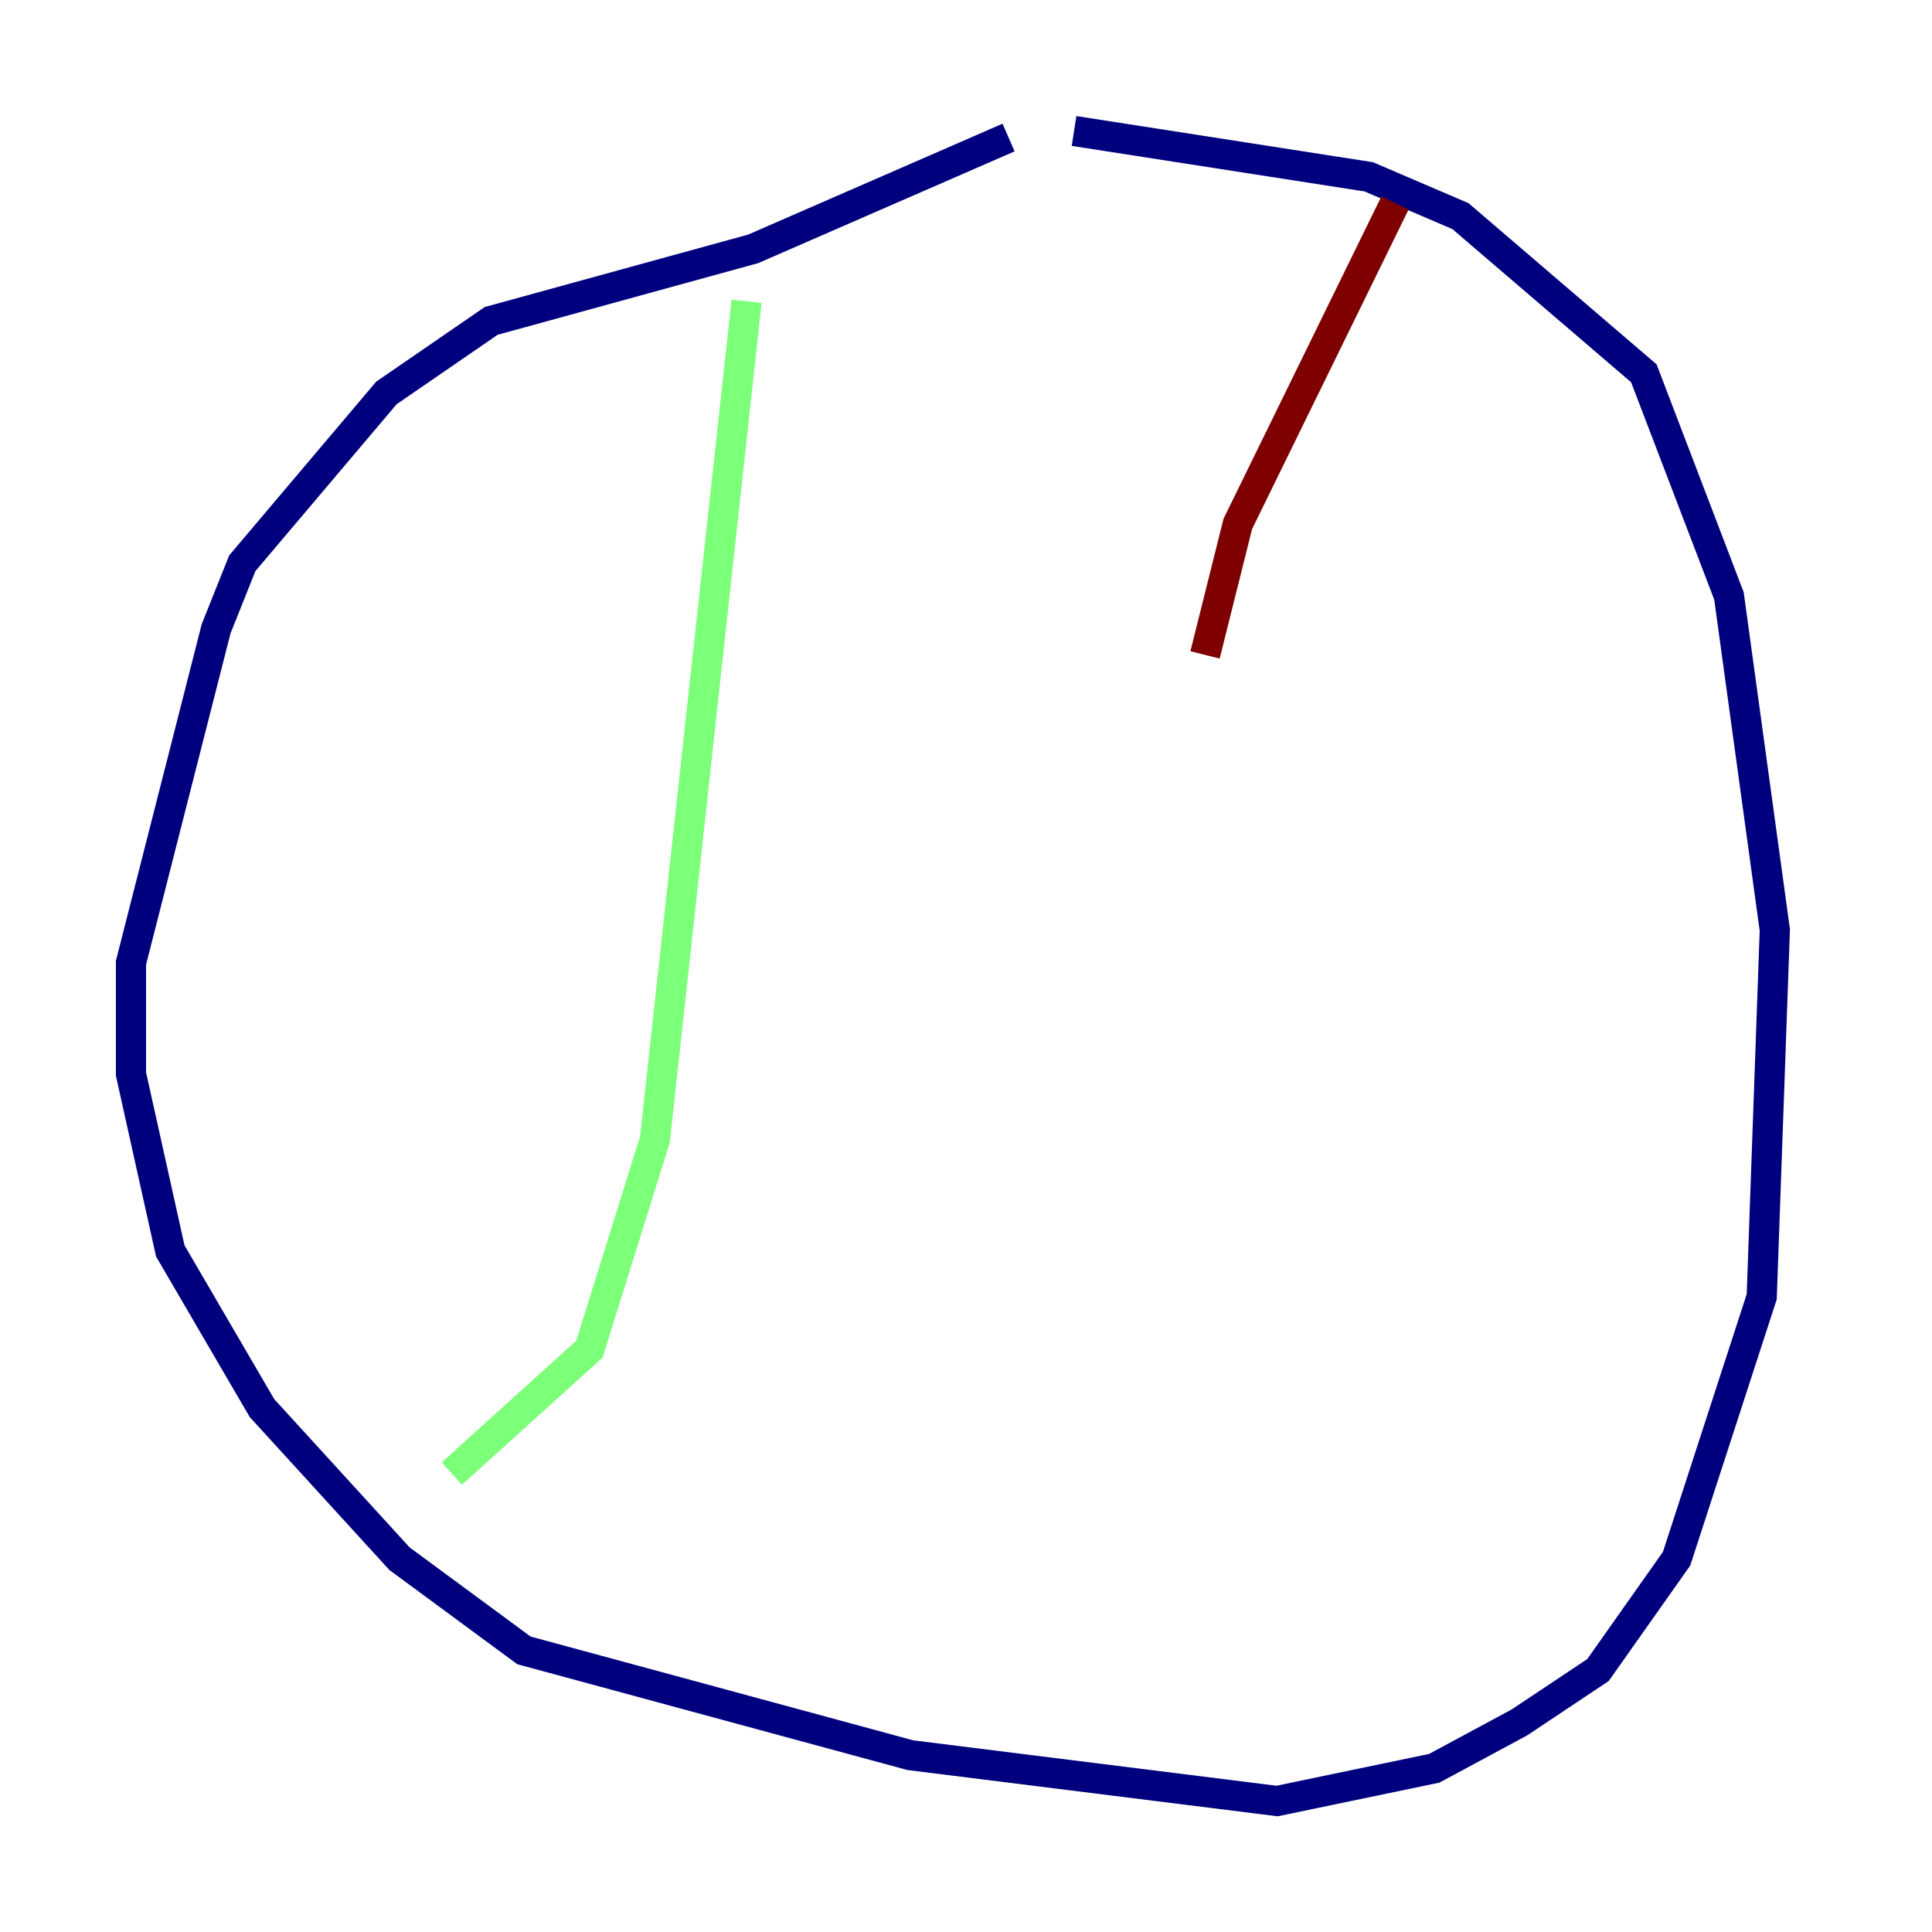 <?xml version="1.0" encoding="utf-8" ?>
<svg baseProfile="tiny" height="128" version="1.2" viewBox="0,0,128,128" width="128" xmlns="http://www.w3.org/2000/svg" xmlns:ev="http://www.w3.org/2001/xml-events" xmlns:xlink="http://www.w3.org/1999/xlink"><defs /><polyline fill="none" points="66.82,9.112 49.898,16.488 32.542,21.261 25.6,26.034 16.054,37.315 14.319,41.654 8.678,63.783 8.678,71.159 11.281,82.875 17.356,93.288 26.468,103.268 34.712,109.342 60.312,116.285 84.61,119.322 95.024,117.153 100.664,114.115 105.871,110.644 111.078,103.268 116.719,85.912 117.586,61.614 114.549,39.485 108.909,24.732 96.759,14.319 90.685,11.715 71.159,8.678" stroke="#00007f" stroke-width="2" /><polyline fill="none" points="49.464,19.959 43.39,75.498 39.051,89.383 29.939,97.627" stroke="#7cff79" stroke-width="2" /><polyline fill="none" points="92.42,13.451 82.007,34.712 79.837,43.39" stroke="#7f0000" stroke-width="2" /></svg>